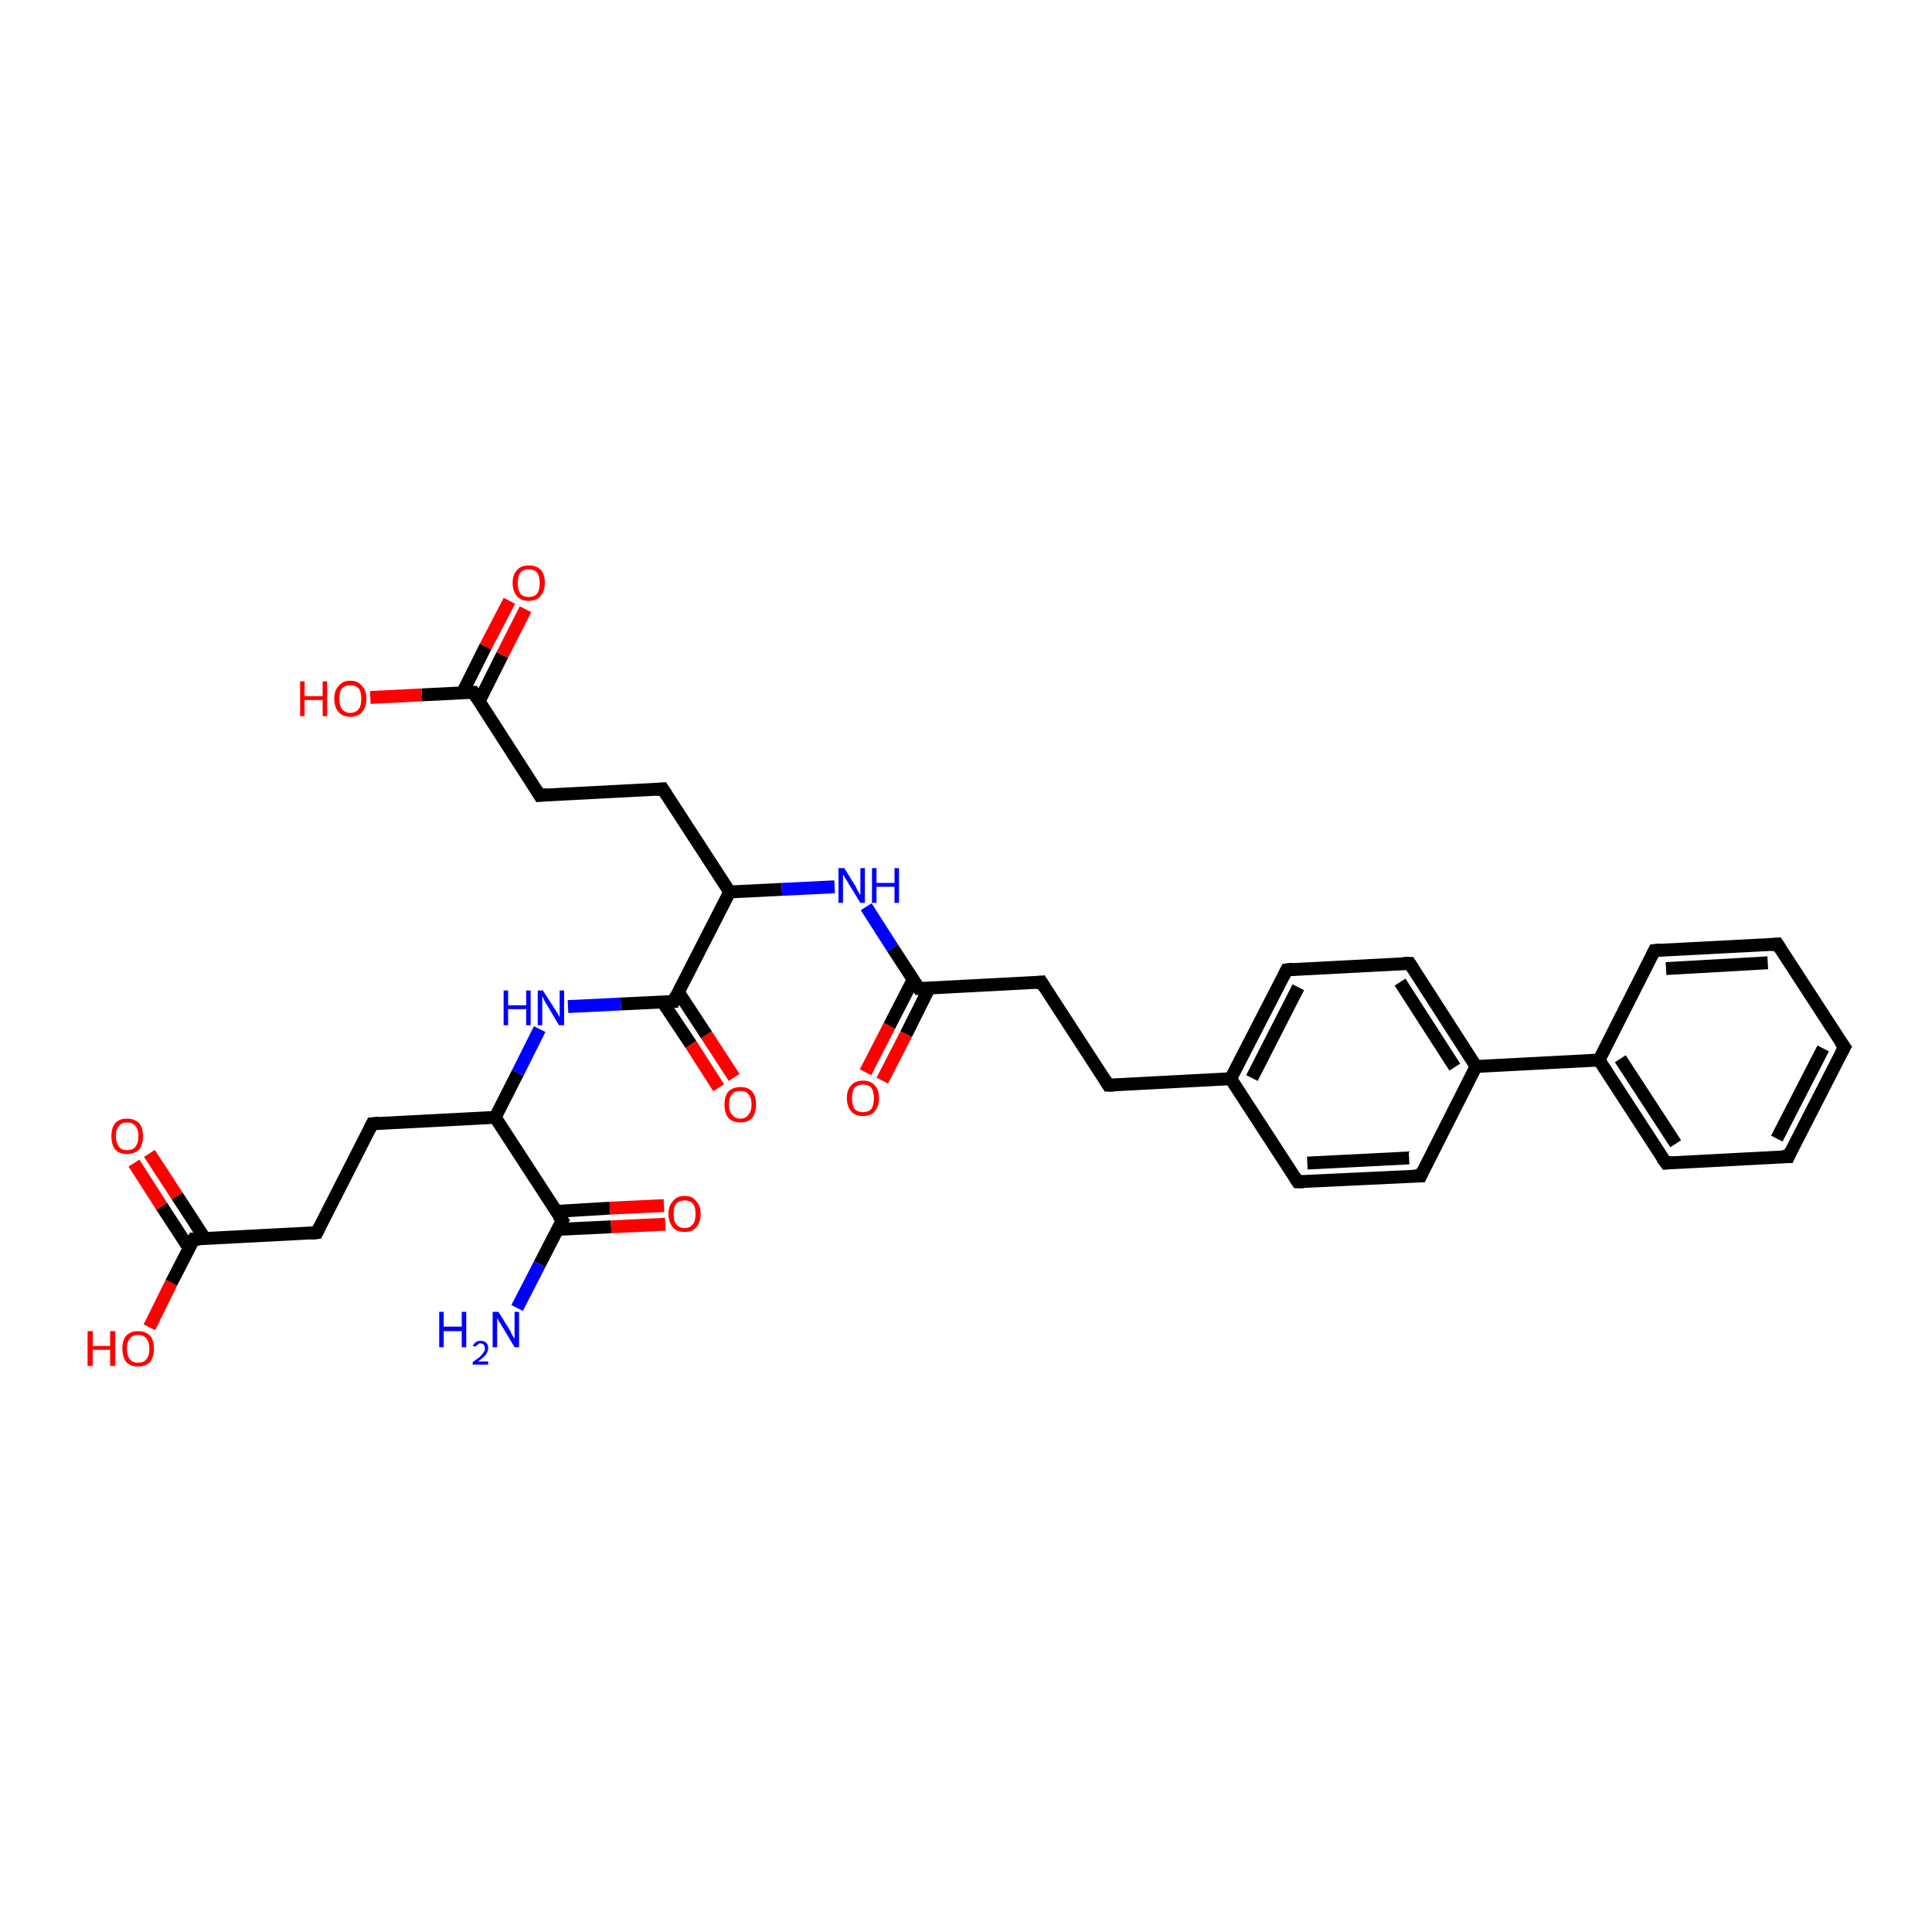 <?xml version='1.0' encoding='iso-8859-1'?>
<svg version='1.1' baseProfile='full'
              xmlns='http://www.w3.org/2000/svg'
                      xmlns:rdkit='http://www.rdkit.org/xml'
                      xmlns:xlink='http://www.w3.org/1999/xlink'
                  xml:space='preserve'
width='300px' height='300px' viewBox='0 0 300 300'>
<!-- END OF HEADER -->
<rect style='opacity:1.0;fill:#FFFFFF;stroke:none' width='300.0' height='300.0' x='0.0' y='0.0'> </rect>
<path class='bond-0 atom-0 atom-1' d='M 161.7,152.5 L 142.7,153.5' style='fill:none;fill-rule:evenodd;stroke:#000000;stroke-width:2.0px;stroke-linecap:butt;stroke-linejoin:miter;stroke-opacity:1' />
<path class='bond-1 atom-1 atom-2' d='M 142.7,153.5 L 138.6,147.2' style='fill:none;fill-rule:evenodd;stroke:#000000;stroke-width:2.0px;stroke-linecap:butt;stroke-linejoin:miter;stroke-opacity:1' />
<path class='bond-1 atom-1 atom-2' d='M 138.6,147.2 L 134.5,140.8' style='fill:none;fill-rule:evenodd;stroke:#0000FF;stroke-width:2.0px;stroke-linecap:butt;stroke-linejoin:miter;stroke-opacity:1' />
<path class='bond-2 atom-2 atom-3' d='M 129.6,137.7 L 121.4,138.1' style='fill:none;fill-rule:evenodd;stroke:#0000FF;stroke-width:2.0px;stroke-linecap:butt;stroke-linejoin:miter;stroke-opacity:1' />
<path class='bond-2 atom-2 atom-3' d='M 121.4,138.1 L 113.3,138.5' style='fill:none;fill-rule:evenodd;stroke:#000000;stroke-width:2.0px;stroke-linecap:butt;stroke-linejoin:miter;stroke-opacity:1' />
<path class='bond-3 atom-3 atom-4' d='M 113.3,138.5 L 102.9,122.5' style='fill:none;fill-rule:evenodd;stroke:#000000;stroke-width:2.0px;stroke-linecap:butt;stroke-linejoin:miter;stroke-opacity:1' />
<path class='bond-4 atom-4 atom-5' d='M 102.9,122.5 L 83.8,123.5' style='fill:none;fill-rule:evenodd;stroke:#000000;stroke-width:2.0px;stroke-linecap:butt;stroke-linejoin:miter;stroke-opacity:1' />
<path class='bond-5 atom-5 atom-6' d='M 83.8,123.5 L 73.5,107.5' style='fill:none;fill-rule:evenodd;stroke:#000000;stroke-width:2.0px;stroke-linecap:butt;stroke-linejoin:miter;stroke-opacity:1' />
<path class='bond-6 atom-6 atom-7' d='M 73.5,107.5 L 65.5,107.9' style='fill:none;fill-rule:evenodd;stroke:#000000;stroke-width:2.0px;stroke-linecap:butt;stroke-linejoin:miter;stroke-opacity:1' />
<path class='bond-6 atom-6 atom-7' d='M 65.5,107.9 L 57.5,108.3' style='fill:none;fill-rule:evenodd;stroke:#FF0000;stroke-width:2.0px;stroke-linecap:butt;stroke-linejoin:miter;stroke-opacity:1' />
<path class='bond-7 atom-6 atom-8' d='M 74.4,108.9 L 78.0,101.7' style='fill:none;fill-rule:evenodd;stroke:#000000;stroke-width:2.0px;stroke-linecap:butt;stroke-linejoin:miter;stroke-opacity:1' />
<path class='bond-7 atom-6 atom-8' d='M 78.0,101.7 L 81.6,94.6' style='fill:none;fill-rule:evenodd;stroke:#FF0000;stroke-width:2.0px;stroke-linecap:butt;stroke-linejoin:miter;stroke-opacity:1' />
<path class='bond-7 atom-6 atom-8' d='M 71.8,107.6 L 75.4,100.4' style='fill:none;fill-rule:evenodd;stroke:#000000;stroke-width:2.0px;stroke-linecap:butt;stroke-linejoin:miter;stroke-opacity:1' />
<path class='bond-7 atom-6 atom-8' d='M 75.4,100.4 L 79.1,93.3' style='fill:none;fill-rule:evenodd;stroke:#FF0000;stroke-width:2.0px;stroke-linecap:butt;stroke-linejoin:miter;stroke-opacity:1' />
<path class='bond-8 atom-3 atom-9' d='M 113.3,138.5 L 104.6,155.5' style='fill:none;fill-rule:evenodd;stroke:#000000;stroke-width:2.0px;stroke-linecap:butt;stroke-linejoin:miter;stroke-opacity:1' />
<path class='bond-9 atom-9 atom-10' d='M 102.9,155.6 L 107.3,162.2' style='fill:none;fill-rule:evenodd;stroke:#000000;stroke-width:2.0px;stroke-linecap:butt;stroke-linejoin:miter;stroke-opacity:1' />
<path class='bond-9 atom-9 atom-10' d='M 107.3,162.2 L 111.6,168.9' style='fill:none;fill-rule:evenodd;stroke:#FF0000;stroke-width:2.0px;stroke-linecap:butt;stroke-linejoin:miter;stroke-opacity:1' />
<path class='bond-9 atom-9 atom-10' d='M 105.3,154.0 L 109.7,160.7' style='fill:none;fill-rule:evenodd;stroke:#000000;stroke-width:2.0px;stroke-linecap:butt;stroke-linejoin:miter;stroke-opacity:1' />
<path class='bond-9 atom-9 atom-10' d='M 109.7,160.7 L 114.0,167.3' style='fill:none;fill-rule:evenodd;stroke:#FF0000;stroke-width:2.0px;stroke-linecap:butt;stroke-linejoin:miter;stroke-opacity:1' />
<path class='bond-10 atom-9 atom-11' d='M 104.6,155.5 L 96.4,155.9' style='fill:none;fill-rule:evenodd;stroke:#000000;stroke-width:2.0px;stroke-linecap:butt;stroke-linejoin:miter;stroke-opacity:1' />
<path class='bond-10 atom-9 atom-11' d='M 96.4,155.9 L 88.2,156.3' style='fill:none;fill-rule:evenodd;stroke:#0000FF;stroke-width:2.0px;stroke-linecap:butt;stroke-linejoin:miter;stroke-opacity:1' />
<path class='bond-11 atom-11 atom-12' d='M 83.8,159.8 L 80.4,166.6' style='fill:none;fill-rule:evenodd;stroke:#0000FF;stroke-width:2.0px;stroke-linecap:butt;stroke-linejoin:miter;stroke-opacity:1' />
<path class='bond-11 atom-11 atom-12' d='M 80.4,166.6 L 76.9,173.5' style='fill:none;fill-rule:evenodd;stroke:#000000;stroke-width:2.0px;stroke-linecap:butt;stroke-linejoin:miter;stroke-opacity:1' />
<path class='bond-12 atom-12 atom-13' d='M 76.9,173.5 L 57.8,174.5' style='fill:none;fill-rule:evenodd;stroke:#000000;stroke-width:2.0px;stroke-linecap:butt;stroke-linejoin:miter;stroke-opacity:1' />
<path class='bond-13 atom-13 atom-14' d='M 57.8,174.5 L 49.2,191.4' style='fill:none;fill-rule:evenodd;stroke:#000000;stroke-width:2.0px;stroke-linecap:butt;stroke-linejoin:miter;stroke-opacity:1' />
<path class='bond-14 atom-14 atom-15' d='M 49.2,191.4 L 30.1,192.4' style='fill:none;fill-rule:evenodd;stroke:#000000;stroke-width:2.0px;stroke-linecap:butt;stroke-linejoin:miter;stroke-opacity:1' />
<path class='bond-15 atom-15 atom-16' d='M 30.1,192.4 L 26.6,199.2' style='fill:none;fill-rule:evenodd;stroke:#000000;stroke-width:2.0px;stroke-linecap:butt;stroke-linejoin:miter;stroke-opacity:1' />
<path class='bond-15 atom-15 atom-16' d='M 26.6,199.2 L 23.2,206.1' style='fill:none;fill-rule:evenodd;stroke:#FF0000;stroke-width:2.0px;stroke-linecap:butt;stroke-linejoin:miter;stroke-opacity:1' />
<path class='bond-16 atom-15 atom-17' d='M 31.8,192.3 L 27.5,185.7' style='fill:none;fill-rule:evenodd;stroke:#000000;stroke-width:2.0px;stroke-linecap:butt;stroke-linejoin:miter;stroke-opacity:1' />
<path class='bond-16 atom-15 atom-17' d='M 27.5,185.7 L 23.2,179.1' style='fill:none;fill-rule:evenodd;stroke:#FF0000;stroke-width:2.0px;stroke-linecap:butt;stroke-linejoin:miter;stroke-opacity:1' />
<path class='bond-16 atom-15 atom-17' d='M 29.4,193.9 L 25.1,187.3' style='fill:none;fill-rule:evenodd;stroke:#000000;stroke-width:2.0px;stroke-linecap:butt;stroke-linejoin:miter;stroke-opacity:1' />
<path class='bond-16 atom-15 atom-17' d='M 25.1,187.3 L 20.8,180.6' style='fill:none;fill-rule:evenodd;stroke:#FF0000;stroke-width:2.0px;stroke-linecap:butt;stroke-linejoin:miter;stroke-opacity:1' />
<path class='bond-17 atom-12 atom-18' d='M 76.9,173.5 L 87.3,189.5' style='fill:none;fill-rule:evenodd;stroke:#000000;stroke-width:2.0px;stroke-linecap:butt;stroke-linejoin:miter;stroke-opacity:1' />
<path class='bond-18 atom-18 atom-19' d='M 87.3,189.5 L 83.8,196.3' style='fill:none;fill-rule:evenodd;stroke:#000000;stroke-width:2.0px;stroke-linecap:butt;stroke-linejoin:miter;stroke-opacity:1' />
<path class='bond-18 atom-18 atom-19' d='M 83.8,196.3 L 80.3,203.1' style='fill:none;fill-rule:evenodd;stroke:#0000FF;stroke-width:2.0px;stroke-linecap:butt;stroke-linejoin:miter;stroke-opacity:1' />
<path class='bond-19 atom-18 atom-20' d='M 86.5,190.9 L 94.9,190.5' style='fill:none;fill-rule:evenodd;stroke:#000000;stroke-width:2.0px;stroke-linecap:butt;stroke-linejoin:miter;stroke-opacity:1' />
<path class='bond-19 atom-18 atom-20' d='M 94.9,190.5 L 103.3,190.1' style='fill:none;fill-rule:evenodd;stroke:#FF0000;stroke-width:2.0px;stroke-linecap:butt;stroke-linejoin:miter;stroke-opacity:1' />
<path class='bond-19 atom-18 atom-20' d='M 86.4,188.1 L 94.7,187.6' style='fill:none;fill-rule:evenodd;stroke:#000000;stroke-width:2.0px;stroke-linecap:butt;stroke-linejoin:miter;stroke-opacity:1' />
<path class='bond-19 atom-18 atom-20' d='M 94.7,187.6 L 103.1,187.2' style='fill:none;fill-rule:evenodd;stroke:#FF0000;stroke-width:2.0px;stroke-linecap:butt;stroke-linejoin:miter;stroke-opacity:1' />
<path class='bond-20 atom-1 atom-21' d='M 141.8,152.1 L 138.1,159.3' style='fill:none;fill-rule:evenodd;stroke:#000000;stroke-width:2.0px;stroke-linecap:butt;stroke-linejoin:miter;stroke-opacity:1' />
<path class='bond-20 atom-1 atom-21' d='M 138.1,159.3 L 134.4,166.5' style='fill:none;fill-rule:evenodd;stroke:#FF0000;stroke-width:2.0px;stroke-linecap:butt;stroke-linejoin:miter;stroke-opacity:1' />
<path class='bond-20 atom-1 atom-21' d='M 144.3,153.4 L 140.7,160.6' style='fill:none;fill-rule:evenodd;stroke:#000000;stroke-width:2.0px;stroke-linecap:butt;stroke-linejoin:miter;stroke-opacity:1' />
<path class='bond-20 atom-1 atom-21' d='M 140.7,160.6 L 137.0,167.8' style='fill:none;fill-rule:evenodd;stroke:#FF0000;stroke-width:2.0px;stroke-linecap:butt;stroke-linejoin:miter;stroke-opacity:1' />
<path class='bond-21 atom-0 atom-22' d='M 161.7,152.5 L 172.1,168.5' style='fill:none;fill-rule:evenodd;stroke:#000000;stroke-width:2.0px;stroke-linecap:butt;stroke-linejoin:miter;stroke-opacity:1' />
<path class='bond-22 atom-22 atom-23' d='M 172.1,168.5 L 191.1,167.5' style='fill:none;fill-rule:evenodd;stroke:#000000;stroke-width:2.0px;stroke-linecap:butt;stroke-linejoin:miter;stroke-opacity:1' />
<path class='bond-23 atom-23 atom-24' d='M 191.1,167.5 L 199.8,150.6' style='fill:none;fill-rule:evenodd;stroke:#000000;stroke-width:2.0px;stroke-linecap:butt;stroke-linejoin:miter;stroke-opacity:1' />
<path class='bond-23 atom-23 atom-24' d='M 194.4,167.4 L 201.6,153.3' style='fill:none;fill-rule:evenodd;stroke:#000000;stroke-width:2.0px;stroke-linecap:butt;stroke-linejoin:miter;stroke-opacity:1' />
<path class='bond-24 atom-24 atom-25' d='M 199.8,150.6 L 218.9,149.6' style='fill:none;fill-rule:evenodd;stroke:#000000;stroke-width:2.0px;stroke-linecap:butt;stroke-linejoin:miter;stroke-opacity:1' />
<path class='bond-25 atom-25 atom-26' d='M 218.9,149.6 L 229.2,165.6' style='fill:none;fill-rule:evenodd;stroke:#000000;stroke-width:2.0px;stroke-linecap:butt;stroke-linejoin:miter;stroke-opacity:1' />
<path class='bond-25 atom-25 atom-26' d='M 217.4,152.5 L 225.9,165.7' style='fill:none;fill-rule:evenodd;stroke:#000000;stroke-width:2.0px;stroke-linecap:butt;stroke-linejoin:miter;stroke-opacity:1' />
<path class='bond-26 atom-26 atom-27' d='M 229.2,165.6 L 248.3,164.6' style='fill:none;fill-rule:evenodd;stroke:#000000;stroke-width:2.0px;stroke-linecap:butt;stroke-linejoin:miter;stroke-opacity:1' />
<path class='bond-27 atom-27 atom-28' d='M 248.3,164.6 L 258.7,180.6' style='fill:none;fill-rule:evenodd;stroke:#000000;stroke-width:2.0px;stroke-linecap:butt;stroke-linejoin:miter;stroke-opacity:1' />
<path class='bond-27 atom-27 atom-28' d='M 251.6,164.4 L 260.2,177.6' style='fill:none;fill-rule:evenodd;stroke:#000000;stroke-width:2.0px;stroke-linecap:butt;stroke-linejoin:miter;stroke-opacity:1' />
<path class='bond-28 atom-28 atom-29' d='M 258.7,180.6 L 277.7,179.6' style='fill:none;fill-rule:evenodd;stroke:#000000;stroke-width:2.0px;stroke-linecap:butt;stroke-linejoin:miter;stroke-opacity:1' />
<path class='bond-29 atom-29 atom-30' d='M 277.7,179.6 L 286.4,162.6' style='fill:none;fill-rule:evenodd;stroke:#000000;stroke-width:2.0px;stroke-linecap:butt;stroke-linejoin:miter;stroke-opacity:1' />
<path class='bond-29 atom-29 atom-30' d='M 275.9,176.8 L 283.1,162.8' style='fill:none;fill-rule:evenodd;stroke:#000000;stroke-width:2.0px;stroke-linecap:butt;stroke-linejoin:miter;stroke-opacity:1' />
<path class='bond-30 atom-30 atom-31' d='M 286.4,162.6 L 276.0,146.6' style='fill:none;fill-rule:evenodd;stroke:#000000;stroke-width:2.0px;stroke-linecap:butt;stroke-linejoin:miter;stroke-opacity:1' />
<path class='bond-31 atom-31 atom-32' d='M 276.0,146.6 L 256.9,147.6' style='fill:none;fill-rule:evenodd;stroke:#000000;stroke-width:2.0px;stroke-linecap:butt;stroke-linejoin:miter;stroke-opacity:1' />
<path class='bond-31 atom-31 atom-32' d='M 274.5,149.5 L 258.7,150.4' style='fill:none;fill-rule:evenodd;stroke:#000000;stroke-width:2.0px;stroke-linecap:butt;stroke-linejoin:miter;stroke-opacity:1' />
<path class='bond-32 atom-26 atom-33' d='M 229.2,165.6 L 220.6,182.6' style='fill:none;fill-rule:evenodd;stroke:#000000;stroke-width:2.0px;stroke-linecap:butt;stroke-linejoin:miter;stroke-opacity:1' />
<path class='bond-33 atom-33 atom-34' d='M 220.6,182.6 L 201.5,183.5' style='fill:none;fill-rule:evenodd;stroke:#000000;stroke-width:2.0px;stroke-linecap:butt;stroke-linejoin:miter;stroke-opacity:1' />
<path class='bond-33 atom-33 atom-34' d='M 218.8,179.8 L 203.0,180.6' style='fill:none;fill-rule:evenodd;stroke:#000000;stroke-width:2.0px;stroke-linecap:butt;stroke-linejoin:miter;stroke-opacity:1' />
<path class='bond-34 atom-32 atom-27' d='M 256.9,147.6 L 248.3,164.6' style='fill:none;fill-rule:evenodd;stroke:#000000;stroke-width:2.0px;stroke-linecap:butt;stroke-linejoin:miter;stroke-opacity:1' />
<path class='bond-35 atom-34 atom-23' d='M 201.5,183.5 L 191.1,167.5' style='fill:none;fill-rule:evenodd;stroke:#000000;stroke-width:2.0px;stroke-linecap:butt;stroke-linejoin:miter;stroke-opacity:1' />
<path d='M 160.8,152.6 L 161.7,152.5 L 162.2,153.3' style='fill:none;stroke:#000000;stroke-width:2.0px;stroke-linecap:butt;stroke-linejoin:miter;stroke-opacity:1;' />
<path d='M 143.6,153.5 L 142.7,153.5 L 142.5,153.2' style='fill:none;stroke:#000000;stroke-width:2.0px;stroke-linecap:butt;stroke-linejoin:miter;stroke-opacity:1;' />
<path d='M 103.4,123.3 L 102.9,122.5 L 101.9,122.6' style='fill:none;stroke:#000000;stroke-width:2.0px;stroke-linecap:butt;stroke-linejoin:miter;stroke-opacity:1;' />
<path d='M 84.8,123.4 L 83.8,123.5 L 83.3,122.7' style='fill:none;stroke:#000000;stroke-width:2.0px;stroke-linecap:butt;stroke-linejoin:miter;stroke-opacity:1;' />
<path d='M 74.0,108.3 L 73.5,107.5 L 73.1,107.5' style='fill:none;stroke:#000000;stroke-width:2.0px;stroke-linecap:butt;stroke-linejoin:miter;stroke-opacity:1;' />
<path d='M 105.0,154.6 L 104.6,155.5 L 104.2,155.5' style='fill:none;stroke:#000000;stroke-width:2.0px;stroke-linecap:butt;stroke-linejoin:miter;stroke-opacity:1;' />
<path d='M 58.8,174.4 L 57.8,174.5 L 57.4,175.3' style='fill:none;stroke:#000000;stroke-width:2.0px;stroke-linecap:butt;stroke-linejoin:miter;stroke-opacity:1;' />
<path d='M 49.6,190.6 L 49.2,191.4 L 48.2,191.5' style='fill:none;stroke:#000000;stroke-width:2.0px;stroke-linecap:butt;stroke-linejoin:miter;stroke-opacity:1;' />
<path d='M 31.1,192.4 L 30.1,192.4 L 29.9,192.8' style='fill:none;stroke:#000000;stroke-width:2.0px;stroke-linecap:butt;stroke-linejoin:miter;stroke-opacity:1;' />
<path d='M 86.7,188.7 L 87.3,189.5 L 87.1,189.8' style='fill:none;stroke:#000000;stroke-width:2.0px;stroke-linecap:butt;stroke-linejoin:miter;stroke-opacity:1;' />
<path d='M 171.6,167.7 L 172.1,168.5 L 173.0,168.5' style='fill:none;stroke:#000000;stroke-width:2.0px;stroke-linecap:butt;stroke-linejoin:miter;stroke-opacity:1;' />
<path d='M 199.4,151.4 L 199.8,150.6 L 200.8,150.5' style='fill:none;stroke:#000000;stroke-width:2.0px;stroke-linecap:butt;stroke-linejoin:miter;stroke-opacity:1;' />
<path d='M 217.9,149.6 L 218.9,149.6 L 219.4,150.4' style='fill:none;stroke:#000000;stroke-width:2.0px;stroke-linecap:butt;stroke-linejoin:miter;stroke-opacity:1;' />
<path d='M 258.1,179.8 L 258.7,180.6 L 259.6,180.5' style='fill:none;stroke:#000000;stroke-width:2.0px;stroke-linecap:butt;stroke-linejoin:miter;stroke-opacity:1;' />
<path d='M 276.7,179.6 L 277.7,179.6 L 278.1,178.7' style='fill:none;stroke:#000000;stroke-width:2.0px;stroke-linecap:butt;stroke-linejoin:miter;stroke-opacity:1;' />
<path d='M 285.9,163.5 L 286.4,162.6 L 285.8,161.8' style='fill:none;stroke:#000000;stroke-width:2.0px;stroke-linecap:butt;stroke-linejoin:miter;stroke-opacity:1;' />
<path d='M 276.5,147.4 L 276.0,146.6 L 275.0,146.7' style='fill:none;stroke:#000000;stroke-width:2.0px;stroke-linecap:butt;stroke-linejoin:miter;stroke-opacity:1;' />
<path d='M 257.9,147.5 L 256.9,147.6 L 256.5,148.4' style='fill:none;stroke:#000000;stroke-width:2.0px;stroke-linecap:butt;stroke-linejoin:miter;stroke-opacity:1;' />
<path d='M 221.0,181.7 L 220.6,182.6 L 219.6,182.6' style='fill:none;stroke:#000000;stroke-width:2.0px;stroke-linecap:butt;stroke-linejoin:miter;stroke-opacity:1;' />
<path d='M 202.5,183.5 L 201.5,183.5 L 201.0,182.7' style='fill:none;stroke:#000000;stroke-width:2.0px;stroke-linecap:butt;stroke-linejoin:miter;stroke-opacity:1;' />
<path class='atom-2' d='M 131.1 134.8
L 132.9 137.7
Q 133.0 138.0, 133.3 138.5
Q 133.6 139.0, 133.6 139.0
L 133.6 134.8
L 134.3 134.8
L 134.3 140.2
L 133.6 140.2
L 131.7 137.1
Q 131.5 136.7, 131.2 136.3
Q 131.0 135.9, 130.9 135.8
L 130.9 140.2
L 130.2 140.2
L 130.2 134.8
L 131.1 134.8
' fill='#0000FF'/>
<path class='atom-2' d='M 135.4 134.8
L 136.1 134.8
L 136.1 137.1
L 138.9 137.1
L 138.9 134.8
L 139.6 134.8
L 139.6 140.2
L 138.9 140.2
L 138.9 137.7
L 136.1 137.7
L 136.1 140.2
L 135.4 140.2
L 135.4 134.8
' fill='#0000FF'/>
<path class='atom-7' d='M 46.6 105.8
L 47.3 105.8
L 47.3 108.1
L 50.1 108.1
L 50.1 105.8
L 50.8 105.8
L 50.8 111.2
L 50.1 111.2
L 50.1 108.7
L 47.3 108.7
L 47.3 111.2
L 46.6 111.2
L 46.6 105.8
' fill='#FF0000'/>
<path class='atom-7' d='M 51.9 108.5
Q 51.9 107.2, 52.6 106.5
Q 53.2 105.7, 54.4 105.7
Q 55.6 105.7, 56.2 106.5
Q 56.9 107.2, 56.9 108.5
Q 56.9 109.8, 56.2 110.6
Q 55.6 111.3, 54.4 111.3
Q 53.2 111.3, 52.6 110.6
Q 51.9 109.8, 51.9 108.5
M 54.4 110.7
Q 55.2 110.7, 55.7 110.1
Q 56.1 109.6, 56.1 108.5
Q 56.1 107.4, 55.7 106.9
Q 55.2 106.4, 54.4 106.4
Q 53.6 106.4, 53.1 106.9
Q 52.7 107.4, 52.7 108.5
Q 52.7 109.6, 53.1 110.1
Q 53.6 110.7, 54.4 110.7
' fill='#FF0000'/>
<path class='atom-8' d='M 79.6 90.5
Q 79.6 89.2, 80.3 88.5
Q 80.9 87.8, 82.1 87.8
Q 83.3 87.8, 84.0 88.5
Q 84.6 89.2, 84.6 90.5
Q 84.6 91.8, 83.9 92.6
Q 83.3 93.3, 82.1 93.3
Q 80.9 93.3, 80.3 92.6
Q 79.6 91.8, 79.6 90.5
M 82.1 92.7
Q 82.9 92.7, 83.4 92.2
Q 83.8 91.6, 83.8 90.5
Q 83.8 89.5, 83.4 88.9
Q 82.9 88.4, 82.1 88.4
Q 81.3 88.4, 80.8 88.9
Q 80.4 89.5, 80.4 90.5
Q 80.4 91.6, 80.8 92.2
Q 81.3 92.7, 82.1 92.7
' fill='#FF0000'/>
<path class='atom-10' d='M 112.5 171.5
Q 112.5 170.2, 113.1 169.5
Q 113.8 168.8, 115.0 168.8
Q 116.2 168.8, 116.8 169.5
Q 117.4 170.2, 117.4 171.5
Q 117.4 172.8, 116.8 173.6
Q 116.1 174.3, 115.0 174.3
Q 113.8 174.3, 113.1 173.6
Q 112.5 172.8, 112.5 171.5
M 115.0 173.7
Q 115.8 173.7, 116.2 173.1
Q 116.7 172.6, 116.7 171.5
Q 116.7 170.4, 116.2 169.9
Q 115.8 169.4, 115.0 169.4
Q 114.1 169.4, 113.7 169.9
Q 113.2 170.4, 113.2 171.5
Q 113.2 172.6, 113.7 173.1
Q 114.1 173.7, 115.0 173.7
' fill='#FF0000'/>
<path class='atom-11' d='M 78.2 153.8
L 78.9 153.8
L 78.9 156.1
L 81.7 156.1
L 81.7 153.8
L 82.4 153.8
L 82.4 159.2
L 81.7 159.2
L 81.7 156.7
L 78.9 156.7
L 78.9 159.2
L 78.2 159.2
L 78.2 153.8
' fill='#0000FF'/>
<path class='atom-11' d='M 84.3 153.8
L 86.1 156.6
Q 86.3 156.9, 86.6 157.4
Q 86.9 157.9, 86.9 158.0
L 86.9 153.8
L 87.6 153.8
L 87.6 159.2
L 86.8 159.2
L 84.9 156.0
Q 84.7 155.7, 84.5 155.3
Q 84.3 154.8, 84.2 154.7
L 84.2 159.2
L 83.5 159.2
L 83.5 153.8
L 84.3 153.8
' fill='#0000FF'/>
<path class='atom-16' d='M 13.6 206.7
L 14.4 206.7
L 14.4 209.0
L 17.1 209.0
L 17.1 206.7
L 17.9 206.7
L 17.9 212.1
L 17.1 212.1
L 17.1 209.6
L 14.4 209.6
L 14.4 212.1
L 13.6 212.1
L 13.6 206.7
' fill='#FF0000'/>
<path class='atom-16' d='M 19.0 209.4
Q 19.0 208.1, 19.6 207.4
Q 20.3 206.7, 21.4 206.7
Q 22.6 206.7, 23.3 207.4
Q 23.9 208.1, 23.9 209.4
Q 23.9 210.7, 23.3 211.5
Q 22.6 212.2, 21.4 212.2
Q 20.3 212.2, 19.6 211.5
Q 19.0 210.7, 19.0 209.4
M 21.4 211.6
Q 22.3 211.6, 22.7 211.1
Q 23.2 210.5, 23.2 209.4
Q 23.2 208.4, 22.7 207.8
Q 22.3 207.3, 21.4 207.3
Q 20.6 207.3, 20.2 207.8
Q 19.7 208.4, 19.7 209.4
Q 19.7 210.5, 20.2 211.1
Q 20.6 211.6, 21.4 211.6
' fill='#FF0000'/>
<path class='atom-17' d='M 17.3 176.4
Q 17.3 175.1, 17.9 174.4
Q 18.5 173.7, 19.7 173.7
Q 20.9 173.7, 21.6 174.4
Q 22.2 175.1, 22.2 176.4
Q 22.2 177.8, 21.6 178.5
Q 20.9 179.2, 19.7 179.2
Q 18.5 179.2, 17.9 178.5
Q 17.3 177.8, 17.3 176.4
M 19.7 178.6
Q 20.6 178.6, 21.0 178.1
Q 21.5 177.5, 21.5 176.4
Q 21.5 175.4, 21.0 174.8
Q 20.6 174.3, 19.7 174.3
Q 18.9 174.3, 18.5 174.8
Q 18.0 175.4, 18.0 176.4
Q 18.0 177.5, 18.5 178.1
Q 18.9 178.6, 19.7 178.6
' fill='#FF0000'/>
<path class='atom-19' d='M 68.2 203.7
L 68.9 203.7
L 68.9 206.0
L 71.7 206.0
L 71.7 203.7
L 72.4 203.7
L 72.4 209.2
L 71.7 209.2
L 71.7 206.7
L 68.9 206.7
L 68.9 209.2
L 68.2 209.2
L 68.2 203.7
' fill='#0000FF'/>
<path class='atom-19' d='M 73.4 209.0
Q 73.6 208.6, 73.9 208.4
Q 74.2 208.2, 74.6 208.2
Q 75.2 208.2, 75.5 208.5
Q 75.8 208.8, 75.8 209.3
Q 75.8 209.9, 75.4 210.4
Q 75.0 210.9, 74.2 211.4
L 75.8 211.4
L 75.8 211.9
L 73.4 211.9
L 73.4 211.5
Q 74.1 211.0, 74.5 210.7
Q 74.9 210.3, 75.1 210.0
Q 75.3 209.7, 75.3 209.4
Q 75.3 209.0, 75.1 208.8
Q 74.9 208.6, 74.6 208.6
Q 74.3 208.6, 74.2 208.8
Q 74.0 208.9, 73.8 209.1
L 73.4 209.0
' fill='#0000FF'/>
<path class='atom-19' d='M 77.4 203.7
L 79.2 206.6
Q 79.3 206.9, 79.6 207.4
Q 79.9 207.9, 79.9 207.9
L 79.9 203.7
L 80.6 203.7
L 80.6 209.2
L 79.9 209.2
L 78.0 206.0
Q 77.8 205.7, 77.5 205.2
Q 77.3 204.8, 77.2 204.7
L 77.2 209.2
L 76.5 209.2
L 76.5 203.7
L 77.4 203.7
' fill='#0000FF'/>
<path class='atom-20' d='M 103.8 188.5
Q 103.8 187.2, 104.5 186.5
Q 105.1 185.7, 106.3 185.7
Q 107.5 185.7, 108.1 186.5
Q 108.8 187.2, 108.8 188.5
Q 108.8 189.8, 108.1 190.6
Q 107.5 191.3, 106.3 191.3
Q 105.1 191.3, 104.5 190.6
Q 103.8 189.8, 103.8 188.5
M 106.3 190.7
Q 107.1 190.7, 107.6 190.1
Q 108.0 189.6, 108.0 188.5
Q 108.0 187.4, 107.6 186.9
Q 107.1 186.4, 106.3 186.4
Q 105.5 186.4, 105.0 186.9
Q 104.6 187.4, 104.6 188.5
Q 104.6 189.6, 105.0 190.1
Q 105.5 190.7, 106.3 190.7
' fill='#FF0000'/>
<path class='atom-21' d='M 131.5 170.5
Q 131.5 169.2, 132.2 168.5
Q 132.8 167.8, 134.0 167.8
Q 135.2 167.8, 135.8 168.5
Q 136.5 169.2, 136.5 170.5
Q 136.5 171.8, 135.8 172.6
Q 135.2 173.3, 134.0 173.3
Q 132.8 173.3, 132.2 172.6
Q 131.5 171.8, 131.5 170.5
M 134.0 172.7
Q 134.8 172.7, 135.3 172.2
Q 135.7 171.6, 135.7 170.5
Q 135.7 169.5, 135.3 168.9
Q 134.8 168.4, 134.0 168.4
Q 133.2 168.4, 132.7 168.9
Q 132.3 169.4, 132.3 170.5
Q 132.3 171.6, 132.7 172.2
Q 133.2 172.7, 134.0 172.7
' fill='#FF0000'/>
</svg>
